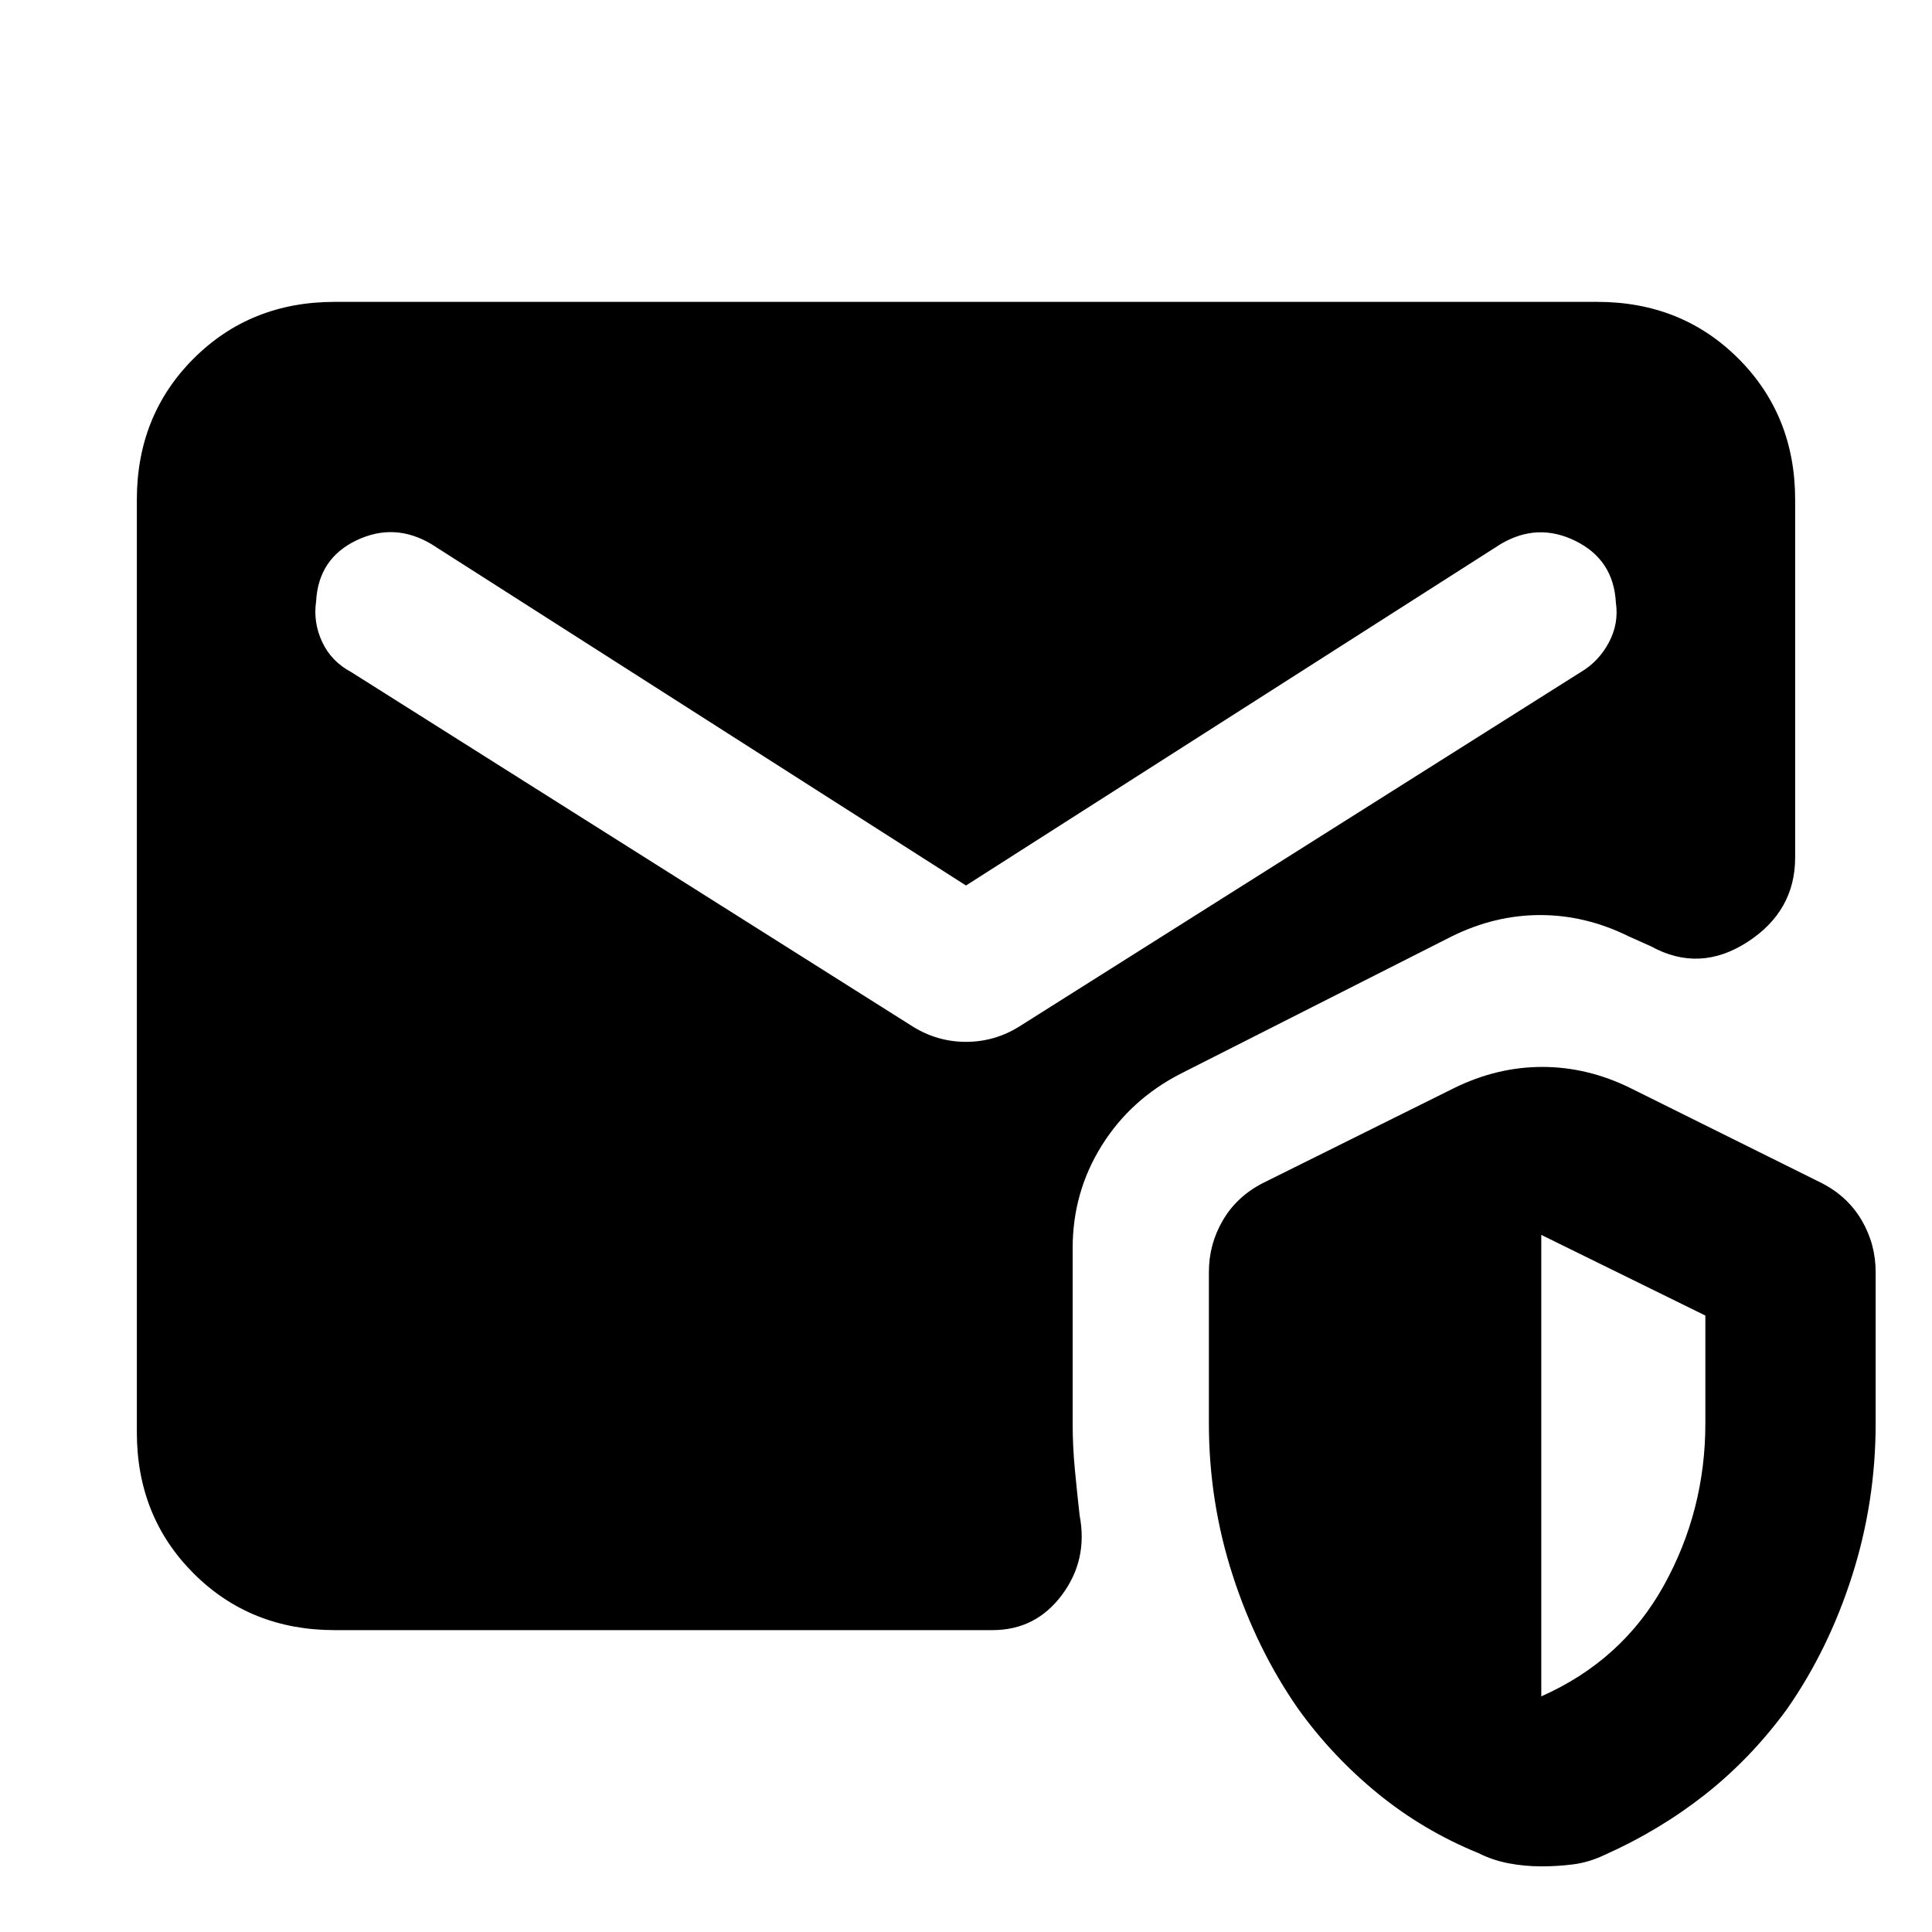 <svg xmlns="http://www.w3.org/2000/svg" height="24" viewBox="0 -960 960 960" width="24"><path d="M166.31-150q-41.92 0-70.12-28.19Q68-206.39 68-248.31v-463.38q0-41.92 28.19-70.12Q124.39-810 166.31-810h627.38q41.92 0 70.12 28.19Q892-753.61 892-711.69v177.77q0 26.69-23.77 42.04-23.77 15.34-47.85 2.11l-11-4.92q-21.46-10.62-44.03-10.62-22.58 0-44.04 10.62l-134.54 68.15q-25.08 12.85-39.42 35.92Q533-367.54 533-339.85v87.16q0 11.54 1.12 23.15 1.11 11.62 2.34 22.54 4.23 22.08-8.81 39.54Q514.62-150 493.15-150H166.31ZM765.85-32.62q-8.24 0-16.16-1.5t-15.15-5.11q-27.46-11.23-50.04-29.69-22.58-18.47-39.42-41.93-20.69-29.69-32.54-66.3-11.85-36.62-11.85-75.54v-75.23q0-13.85 6.93-25.69 6.92-11.85 19.77-18.47l94.92-47.15q21.46-10.62 44.04-10.62 22.57 0 44.03 10.62l94.93 47.15q12.84 6.62 19.77 18.47 6.92 11.84 6.92 25.69v75.23q0 38.92-11.66 75.54-11.65 36.61-32.34 66.3-17.85 24.46-40.62 42.43-22.77 17.96-50.23 30.19-7.61 3.61-15.34 4.61-7.73 1-15.96 1Zm0-84.46q40.23-17.84 60.88-55.07 20.65-37.23 20.65-80.54v-53.62l-81.53-40.08v229.31ZM480-520 214.38-689.62q-18.38-10.92-37.26-1.88-18.89 9.04-20.04 30.27-1.54 10.46 3 20.19t14.38 14.96l279.08 176.16q12.23 7.61 26.46 7.61t26.46-7.61l279.08-176.16q8.84-5.23 13.88-14.65 5.04-9.43 3.5-19.89-1.15-21.23-20.04-30.57-18.88-9.35-37.26 1.57L480-520Z"/></svg>
